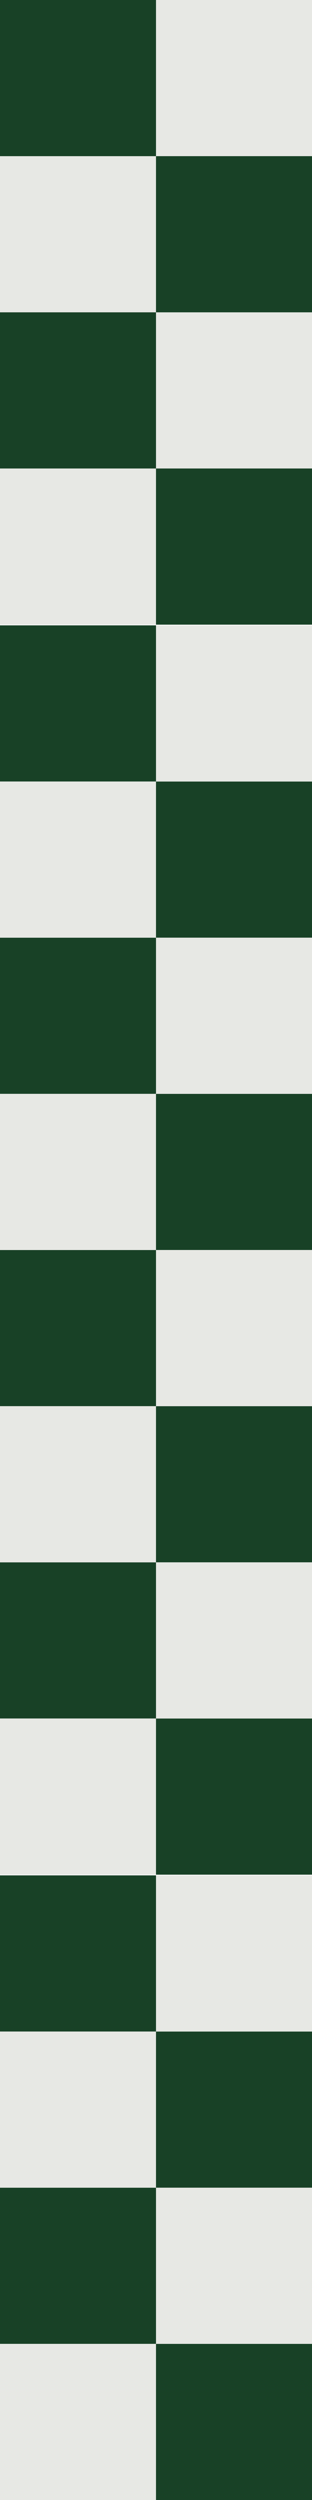 <?xml version="1.0" encoding="utf-8"?>
<!-- Generator: Adobe Illustrator 28.3.0, SVG Export Plug-In . SVG Version: 6.00 Build 0)  -->
<svg version="1.1" id="Layer_1" xmlns="http://www.w3.org/2000/svg" xmlns:xlink="http://www.w3.org/1999/xlink" x="0px" y="0px"
	 viewBox="0 0 44.4 355.4" style="enable-background:new 0 0 44.4 355.4;" xml:space="preserve">
<style type="text/css">
	.st0{fill:#184126;}
	.st1{fill:#E7E8E4;}
</style>
<g>
	<rect x="22.2" y="22.2" class="st0" width="22.2" height="22.2"/>
	<rect x="22.2" y="66.6" class="st0" width="22.2" height="22.2"/>
	<rect x="22.2" y="111.1" class="st0" width="22.2" height="22.2"/>
	<rect x="22.2" y="155.5" class="st0" width="22.2" height="22.2"/>
	<rect x="22.2" y="199.9" class="st0" width="22.2" height="22.2"/>
	<rect x="22.2" y="244.3" class="st0" width="22.2" height="22.2"/>
	<rect x="22.2" y="288.8" class="st0" width="22.2" height="22.2"/>
	<rect x="22.2" y="333.2" class="st0" width="22.2" height="22.2"/>
	<rect y="0" class="st0" width="22.2" height="22.2"/>
	<rect y="44.4" class="st0" width="22.2" height="22.2"/>
	<rect y="88.9" class="st0" width="22.2" height="22.2"/>
	<rect y="133.3" class="st0" width="22.2" height="22.2"/>
	<rect y="177.7" class="st0" width="22.2" height="22.2"/>
	<rect y="222.1" class="st0" width="22.2" height="22.2"/>
	<rect y="266.6" class="st0" width="22.2" height="22.2"/>
	<rect y="311" class="st0" width="22.2" height="22.2"/>
	<rect x="22.2" y="311" class="st1" width="22.2" height="22.2"/>
	<rect x="22.2" y="266.6" class="st1" width="22.2" height="22.2"/>
	<rect x="22.2" y="222.1" class="st1" width="22.2" height="22.2"/>
	<rect x="22.2" y="177.7" class="st1" width="22.2" height="22.2"/>
	<rect x="22.2" y="133.3" class="st1" width="22.2" height="22.2"/>
	<rect x="22.2" y="88.9" class="st1" width="22.2" height="22.2"/>
	<rect x="22.2" y="44.4" class="st1" width="22.2" height="22.2"/>
	<rect x="22.2" y="0" class="st1" width="22.2" height="22.2"/>
	<rect y="333.2" class="st1" width="22.2" height="22.2"/>
	<rect y="288.8" class="st1" width="22.2" height="22.2"/>
	<rect y="244.3" class="st1" width="22.2" height="22.2"/>
	<rect y="199.9" class="st1" width="22.2" height="22.2"/>
	<rect y="155.5" class="st1" width="22.2" height="22.2"/>
	<rect y="111.1" class="st1" width="22.2" height="22.2"/>
	<rect y="66.6" class="st1" width="22.2" height="22.2"/>
	<rect y="22.2" class="st1" width="22.2" height="22.2"/>
</g>
</svg>
